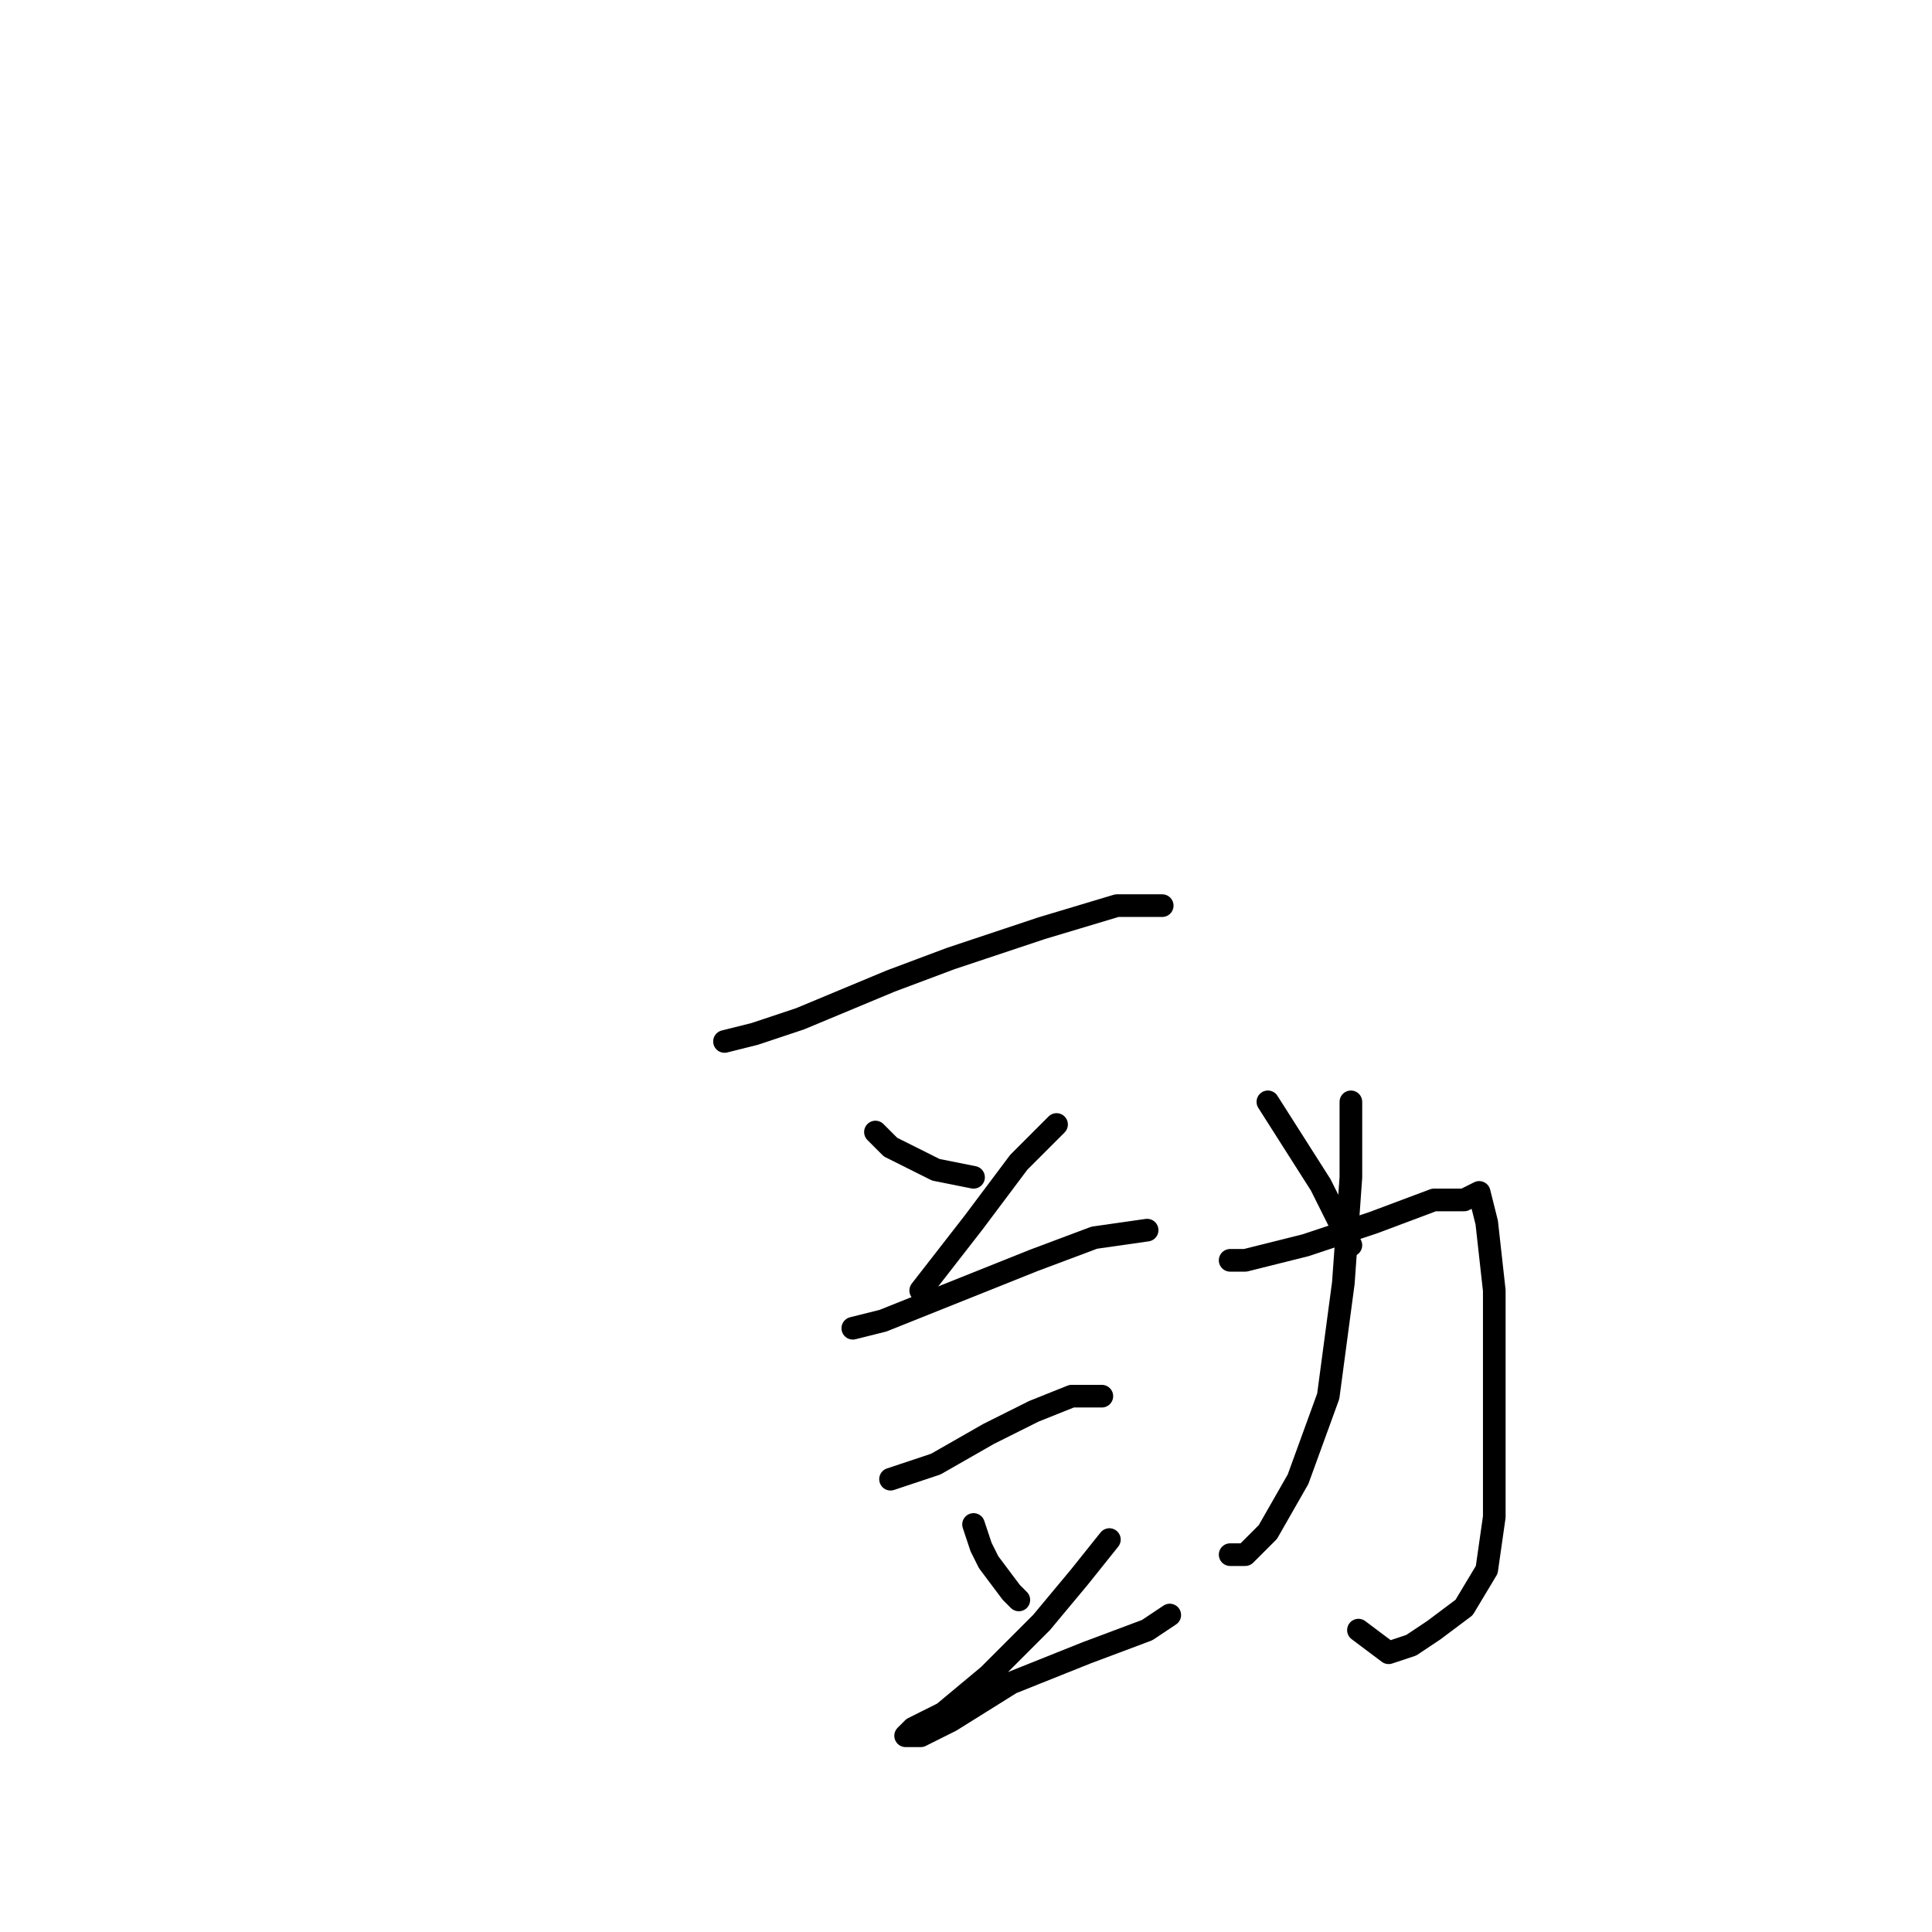 <?xml version="1.0" standalone="no"?>
    <svg width="256" height="256" xmlns="http://www.w3.org/2000/svg" version="1.1">
    <polyline stroke="black" stroke-width="3" stroke-linecap="round" fill="transparent" stroke-linejoin="round" points="96 138 100 137 106 135 118 130 126 127 138 123 148 120 154 120 154 120 " />
        <polyline stroke="black" stroke-width="3" stroke-linecap="round" fill="transparent" stroke-linejoin="round" points="116 150 118 152 124 155 129 156 129 156 " />
        <polyline stroke="black" stroke-width="3" stroke-linecap="round" fill="transparent" stroke-linejoin="round" points="140 149 135 154 129 162 122 171 122 171 " />
        <polyline stroke="black" stroke-width="3" stroke-linecap="round" fill="transparent" stroke-linejoin="round" points="113 176 117 175 127 171 137 167 145 164 152 163 152 163 " />
        <polyline stroke="black" stroke-width="3" stroke-linecap="round" fill="transparent" stroke-linejoin="round" points="118 196 124 194 131 190 137 187 142 185 145 185 146 185 146 185 " />
        <polyline stroke="black" stroke-width="3" stroke-linecap="round" fill="transparent" stroke-linejoin="round" points="129 202 130 205 131 207 134 211 135 212 135 212 " />
        <polyline stroke="black" stroke-width="3" stroke-linecap="round" fill="transparent" stroke-linejoin="round" points="147 204 143 209 138 215 131 222 125 227 121 229 120 230 122 230 126 228 134 223 144 219 152 216 155 214 155 214 " />
        <polyline stroke="black" stroke-width="3" stroke-linecap="round" fill="transparent" stroke-linejoin="round" points="163 167 165 167 173 165 182 162 190 159 194 159 196 158 197 162 198 171 198 182 198 192 198 201 197 208 194 213 190 216 187 218 184 219 180 216 180 216 " />
        <polyline stroke="black" stroke-width="3" stroke-linecap="round" fill="transparent" stroke-linejoin="round" points="179 146 179 156 178 170 176 185 172 196 168 203 165 206 163 206 163 206 " />
        <polyline stroke="black" stroke-width="3" stroke-linecap="round" fill="transparent" stroke-linejoin="round" points="168 146 175 157 179 165 179 165 " />
        </svg>